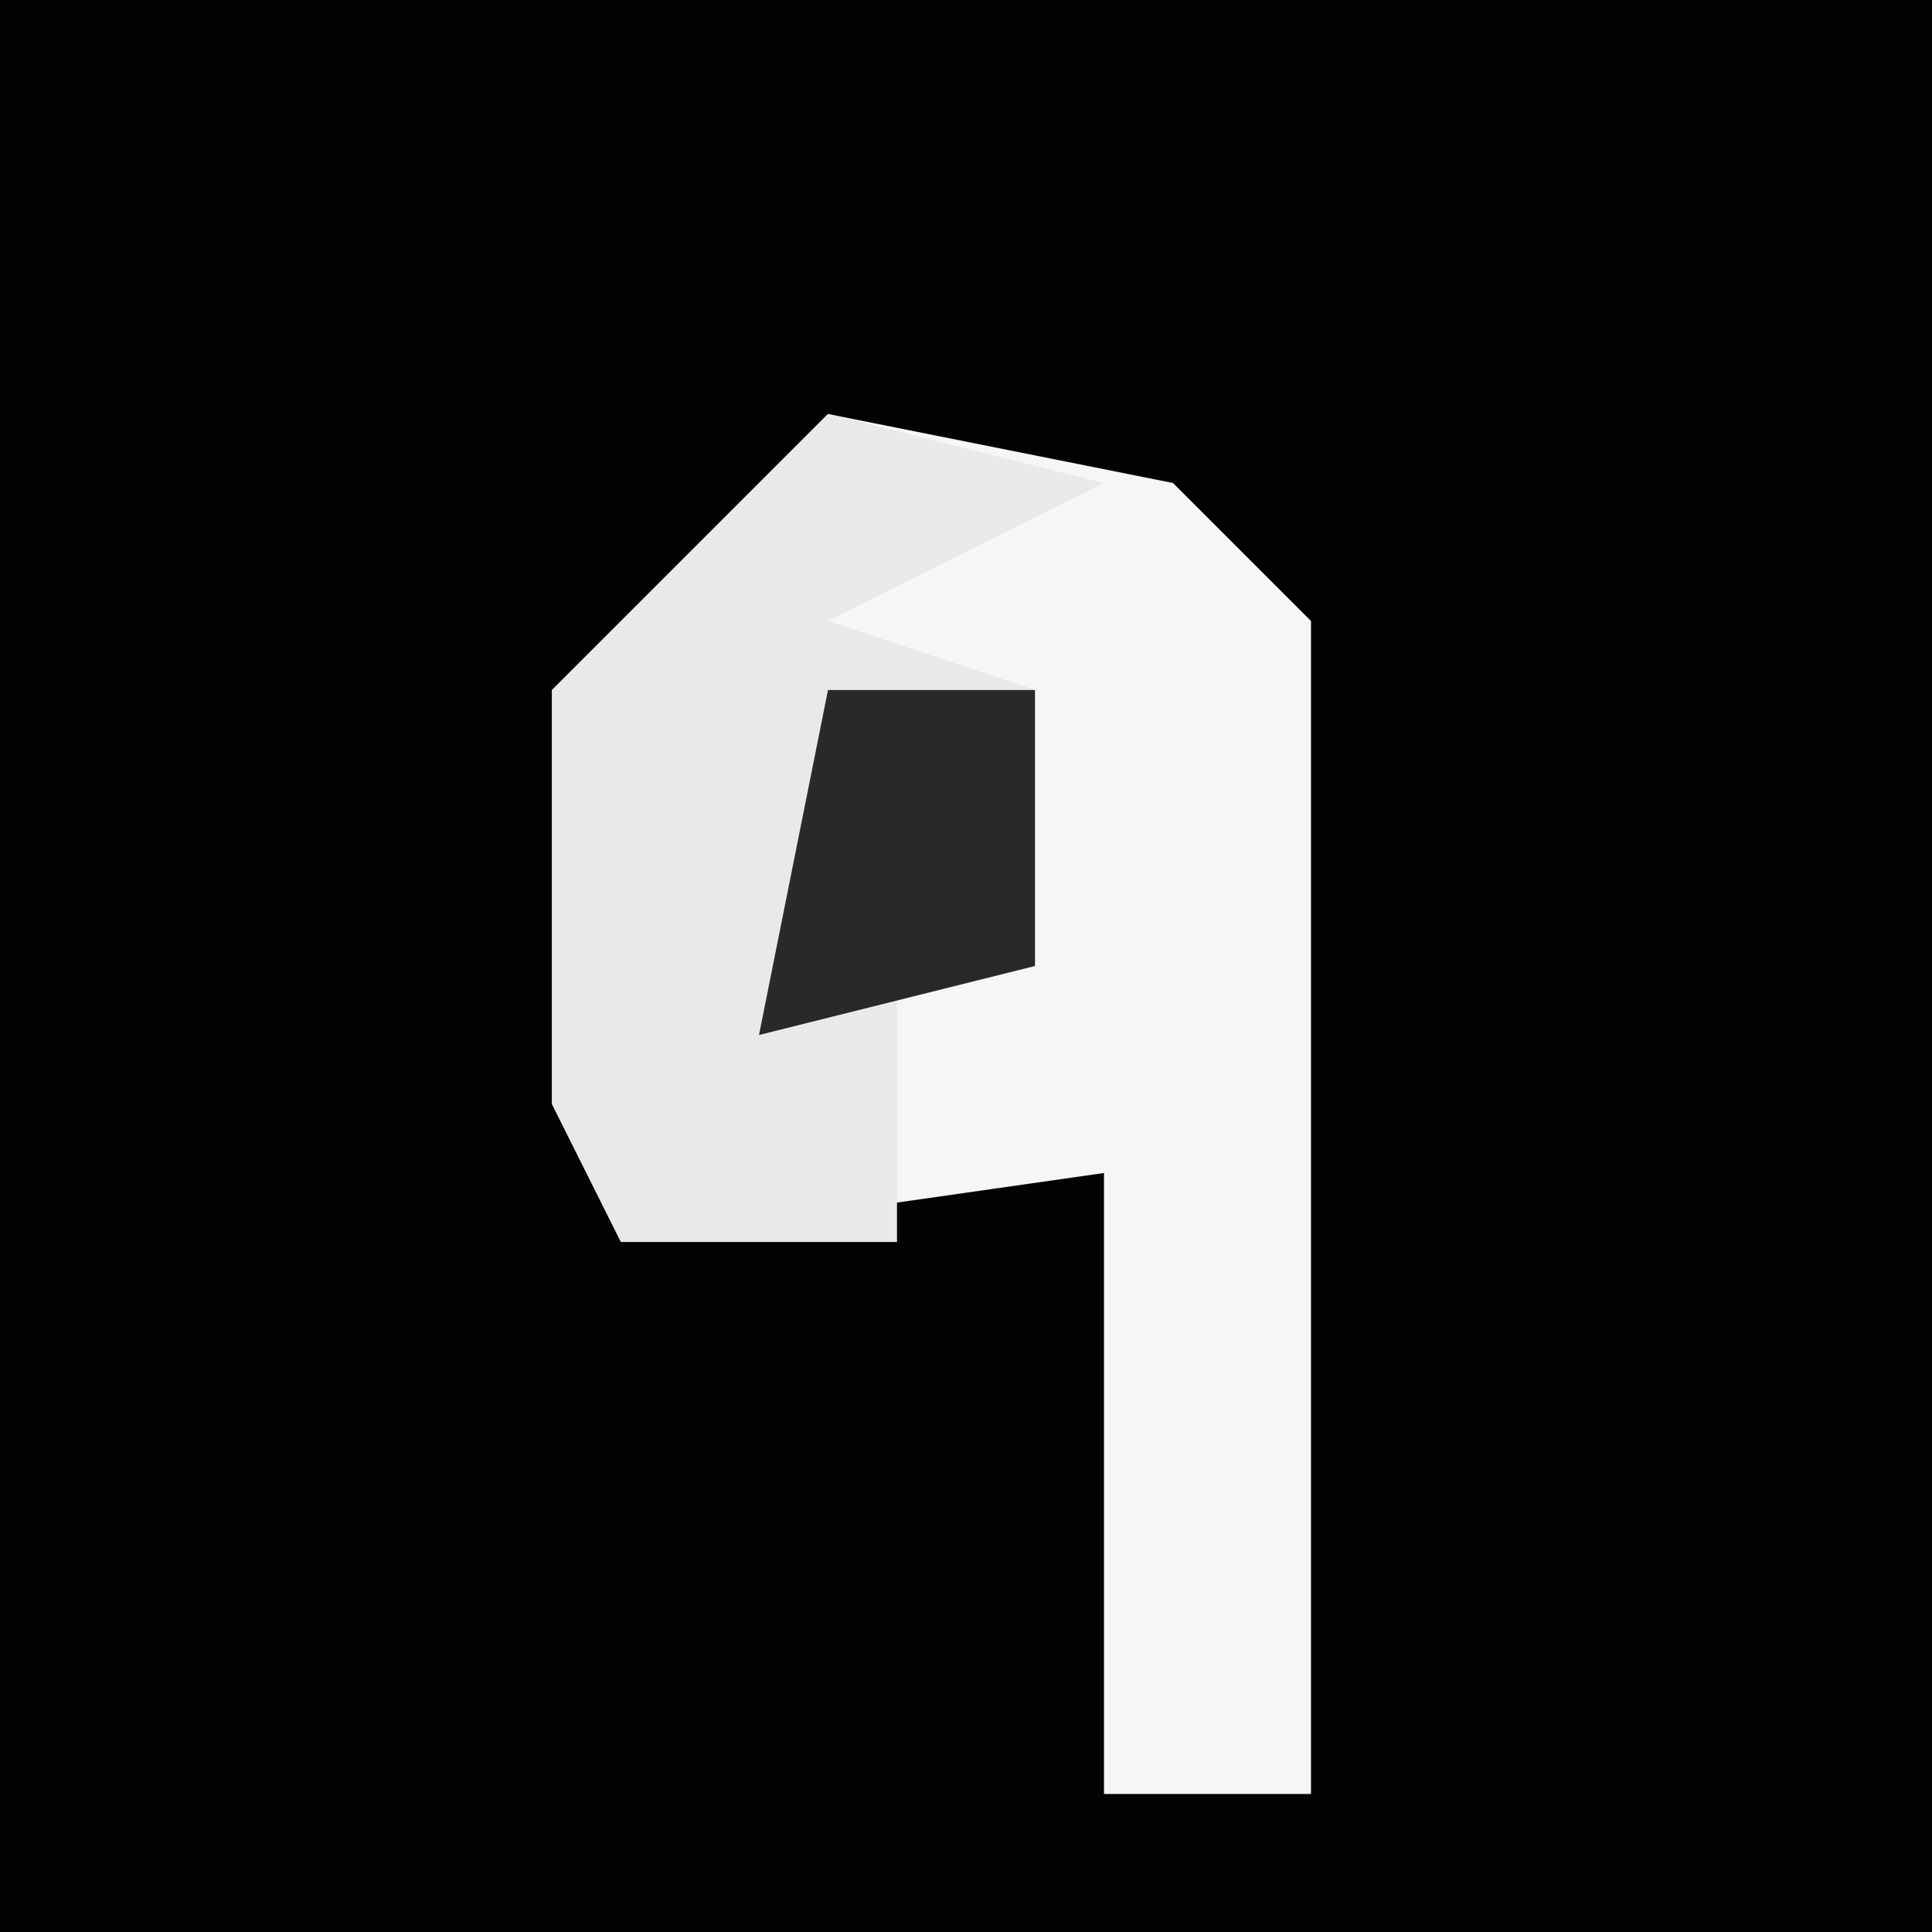 <?xml version="1.0" encoding="UTF-8"?>
<svg version="1.1" xmlns="http://www.w3.org/2000/svg" width="28" height="28">
<path d="M0,0 L28,0 L28,28 L0,28 Z " fill="#020202" transform="translate(0,0)"/>
<path d="M0,0 L5,1 L7,3 L7,20 L4,20 L4,11 L-3,12 L-4,10 L-4,4 Z " fill="#F6F6F6" transform="translate(12,6)"/>
<path d="M0,0 L4,1 L0,3 L3,4 L3,8 L1,8 L1,12 L-3,12 L-4,10 L-4,4 Z " fill="#E9E9E9" transform="translate(12,6)"/>
<path d="M0,0 L3,0 L3,4 L-1,5 Z " fill="#292929" transform="translate(12,10)"/>
</svg>

